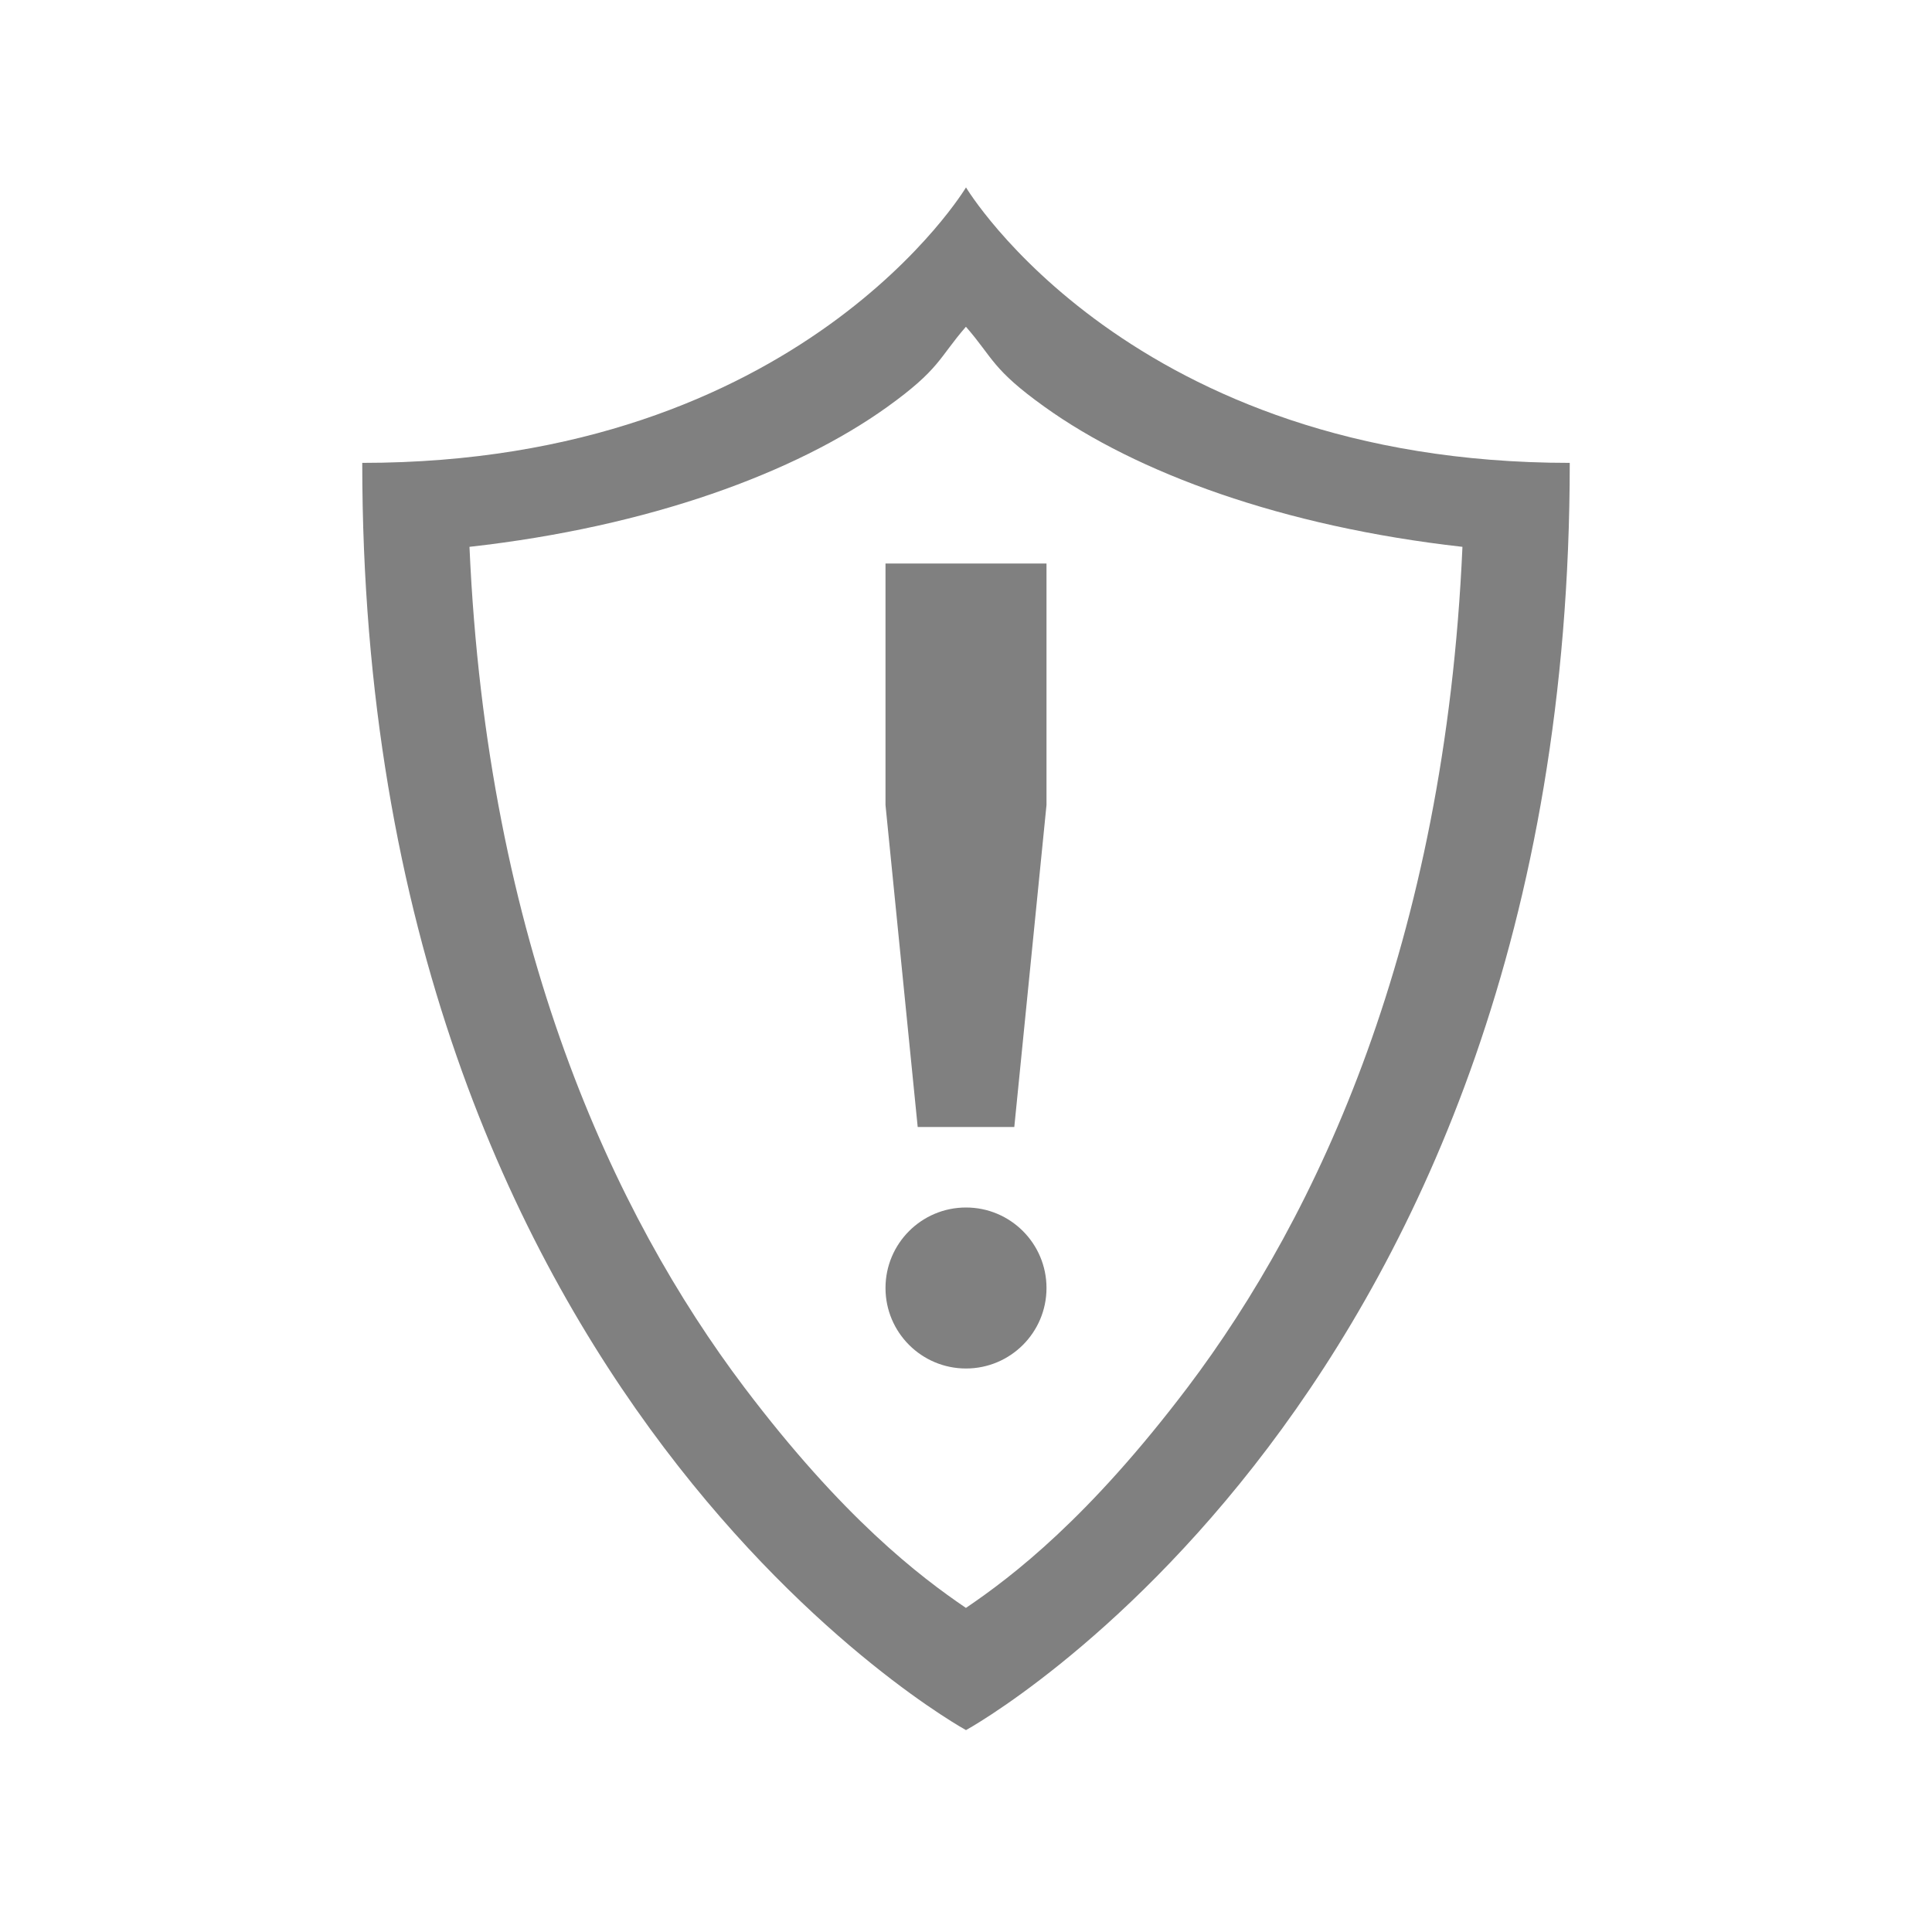<?xml version="1.0" encoding="UTF-8" standalone="no"?>
<svg
   viewBox="0 0 24 24"
   height="24"
   width="24"
   version="1.1"
   id="svg4"
   sodipodi:docname="warning.svg"
   inkscape:version="1.2 (1:1.2.1+202207142221+cd75a1ee6d)"
   xmlns:inkscape="http://www.inkscape.org/namespaces/inkscape"
   xmlns:sodipodi="http://sodipodi.sourceforge.net/DTD/sodipodi-0.dtd"
   xmlns="http://www.w3.org/2000/svg"
   xmlns:svg="http://www.w3.org/2000/svg">
  <defs
     id="defs8" />
  <sodipodi:namedview
     id="namedview6"
     pagecolor="#ffffff"
     bordercolor="#666666"
     borderopacity="1.0"
     inkscape:pageshadow="2"
     inkscape:pageopacity="0.0"
     inkscape:pagecheckerboard="0"
     showgrid="true"
     inkscape:snap-page="true"
     inkscape:zoom="14"
     inkscape:cx="-13.964286"
     inkscape:cy="-3.6428571"
     inkscape:window-width="1920"
     inkscape:window-height="1043"
     inkscape:window-x="0"
     inkscape:window-y="0"
     inkscape:window-maximized="1"
     inkscape:current-layer="svg4"
     inkscape:showpageshadow="2"
     inkscape:deskcolor="#d1d1d1">
    <inkscape:grid
       type="xygrid"
       id="grid333" />
  </sodipodi:namedview>
  <path
     d="m 12,2.328 c 0,0 -2.045,3.422 -7.5,3.422 0,11.637 7.5,15.742 7.5,15.742 0,0 7.5,-4.105 7.5,-15.742 -5.455,0 -7.5,-3.422 -7.5,-3.422 z m 0,1.732 c 0.34,0.39 0.321,0.525 0.976,0.994 1.14,0.818 2.953,1.488 5.191,1.739 -0.217,4.929 -1.799,8.303 -3.413,10.44 -1.228,1.623 -2.175,2.348 -2.755,2.741 -0.579,-0.394 -1.528,-1.119 -2.754,-2.741 -1.615,-2.138 -3.196,-5.511 -3.413,-10.44 2.237,-0.25 4.05,-0.921 5.19,-1.738 0.655,-0.471 0.637,-0.604 0.976,-0.995 z"
     style="stroke-width:1;marker:none"
     color="#000000"
     overflow="visible"
     fill="#808080"
     id="path2"
     sodipodi:nodetypes="cccccccccccccc" />
  <path
     id="rect1161"
     style="fill:#808080;fill-rule:evenodd;stroke-linecap:round;stroke-linejoin:round"
     d="m 11,7 h 2 v 3 l -0.4,4 h -1.2 l -0.4,-4 z"
     sodipodi:nodetypes="ccccccc" />
  <circle
     style="fill:#808080;fill-rule:evenodd;stroke:none;stroke-linecap:round;stroke-linejoin:round"
     id="path1050"
     cx="12"
     cy="16"
     r="1" />
</svg>
